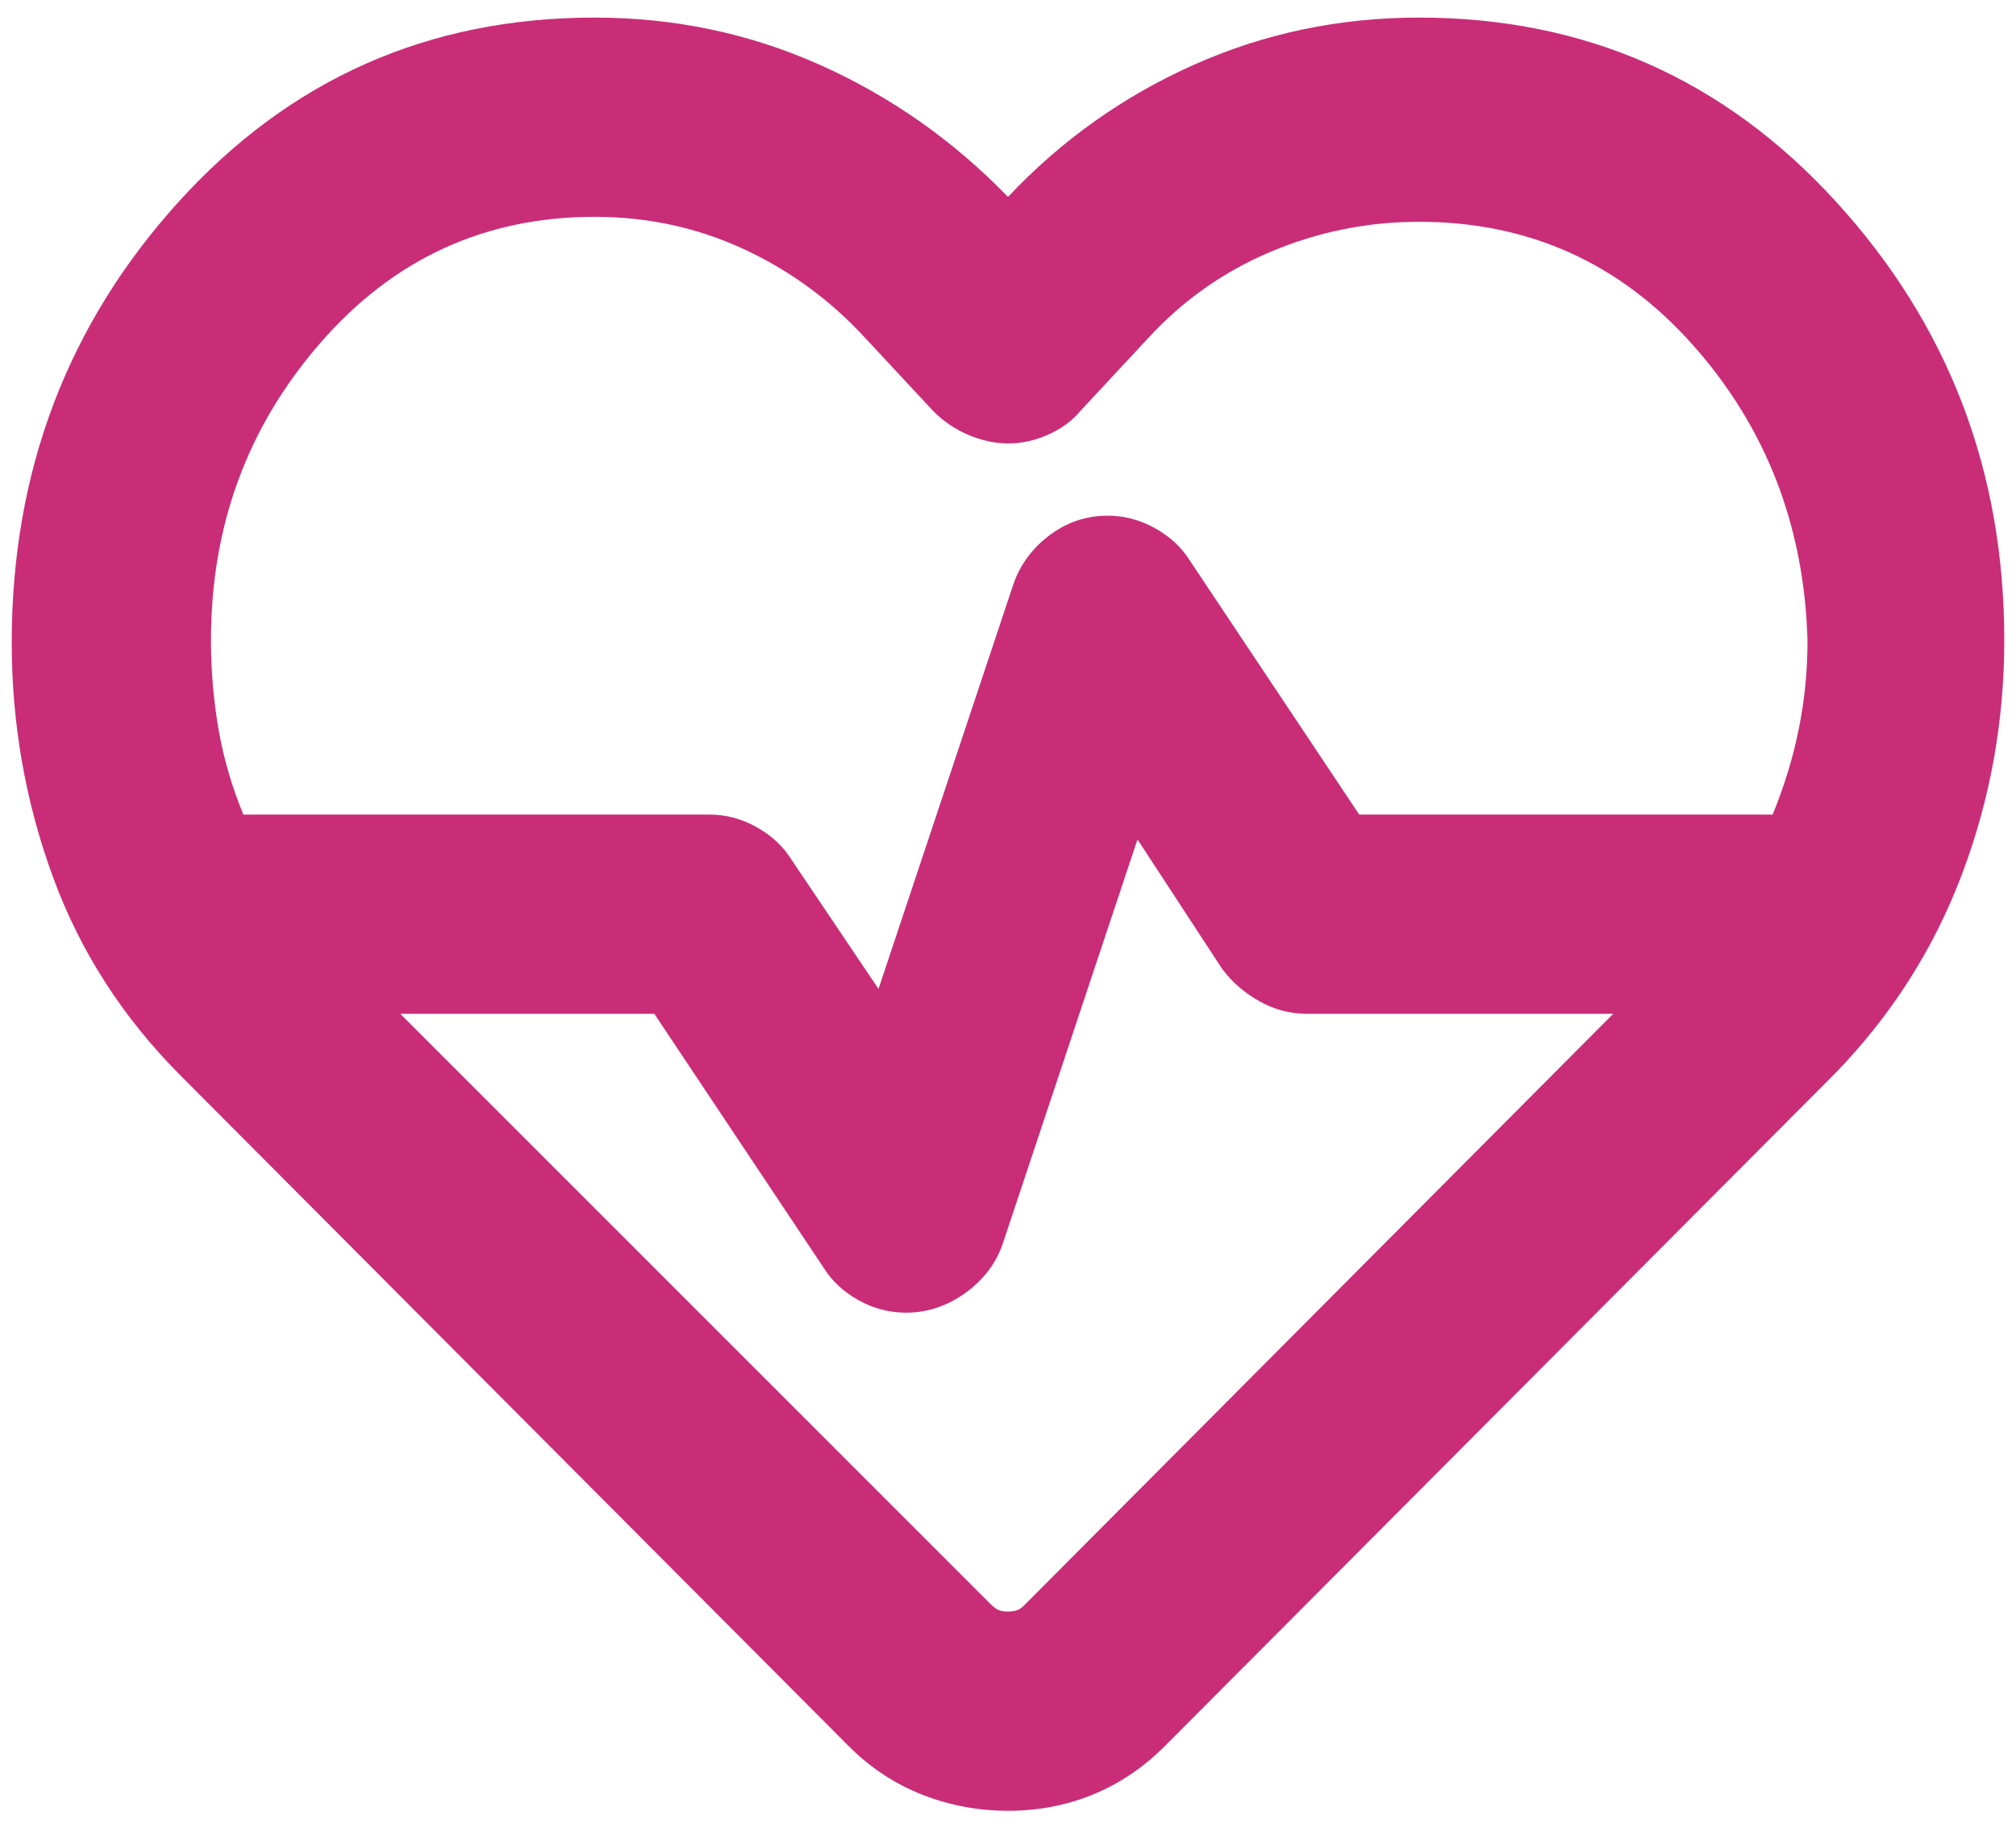 <svg width="43" height="39" viewBox="0 0 43 39" fill="none" xmlns="http://www.w3.org/2000/svg">
<path d="M21.5 38.625C20.863 38.625 20.252 38.51 19.668 38.281C19.085 38.051 18.562 37.706 18.1 37.244L3.862 22.953C2.623 21.713 1.711 20.297 1.128 18.703C0.544 17.109 0.251 15.445 0.25 13.709C0.25 10.062 1.436 6.927 3.809 4.306C6.182 1.685 9.14 0.375 12.681 0.375C14.381 0.375 15.984 0.711 17.49 1.384C18.996 2.057 20.333 2.996 21.5 4.2C22.633 2.996 23.953 2.057 25.459 1.384C26.965 0.711 28.567 0.375 30.266 0.375C33.807 0.375 36.774 1.685 39.165 4.306C41.556 6.927 42.751 10.044 42.75 13.656C42.75 15.392 42.449 17.056 41.847 18.65C41.245 20.244 40.342 21.66 39.138 22.9L24.847 37.244C24.387 37.704 23.873 38.05 23.306 38.281C22.74 38.512 22.137 38.626 21.5 38.625ZM23.625 11C23.979 11 24.316 11.088 24.634 11.266C24.953 11.443 25.201 11.673 25.378 11.956L28.991 17.375H37.809C38.057 16.773 38.244 16.162 38.368 15.543C38.493 14.924 38.554 14.295 38.553 13.656C38.482 11.213 37.668 9.114 36.109 7.36C34.551 5.606 32.603 4.73 30.266 4.731C29.168 4.731 28.114 4.944 27.106 5.369C26.097 5.794 25.22 6.414 24.475 7.228L23.041 8.769C22.863 8.981 22.633 9.15 22.35 9.274C22.067 9.399 21.783 9.461 21.5 9.459C21.217 9.458 20.933 9.396 20.65 9.274C20.367 9.153 20.119 8.984 19.906 8.769L18.472 7.228C17.728 6.414 16.86 5.776 15.869 5.316C14.877 4.855 13.815 4.625 12.681 4.625C10.344 4.625 8.396 5.52 6.838 7.309C5.279 9.098 4.5 11.214 4.5 13.656C4.5 14.294 4.553 14.923 4.659 15.543C4.766 16.164 4.943 16.774 5.191 17.375H15.125C15.479 17.375 15.816 17.463 16.134 17.641C16.453 17.818 16.701 18.048 16.878 18.331L18.738 21.094L21.606 12.488C21.748 12.062 22.004 11.708 22.375 11.425C22.747 11.142 23.163 11 23.625 11ZM24.262 17.906L21.394 26.512C21.252 26.938 20.986 27.292 20.597 27.575C20.207 27.858 19.782 28 19.322 28C18.968 28 18.631 27.912 18.312 27.734C17.994 27.557 17.746 27.327 17.569 27.044L13.956 21.625H8.537L21.128 34.216C21.199 34.286 21.261 34.331 21.315 34.349C21.369 34.368 21.431 34.376 21.5 34.375C21.569 34.374 21.632 34.365 21.687 34.349C21.742 34.334 21.804 34.289 21.872 34.216L34.409 21.625H27.875C27.521 21.625 27.184 21.537 26.866 21.359C26.547 21.182 26.281 20.952 26.069 20.669L24.262 17.906Z" fill="#C92D78"/>
</svg>
